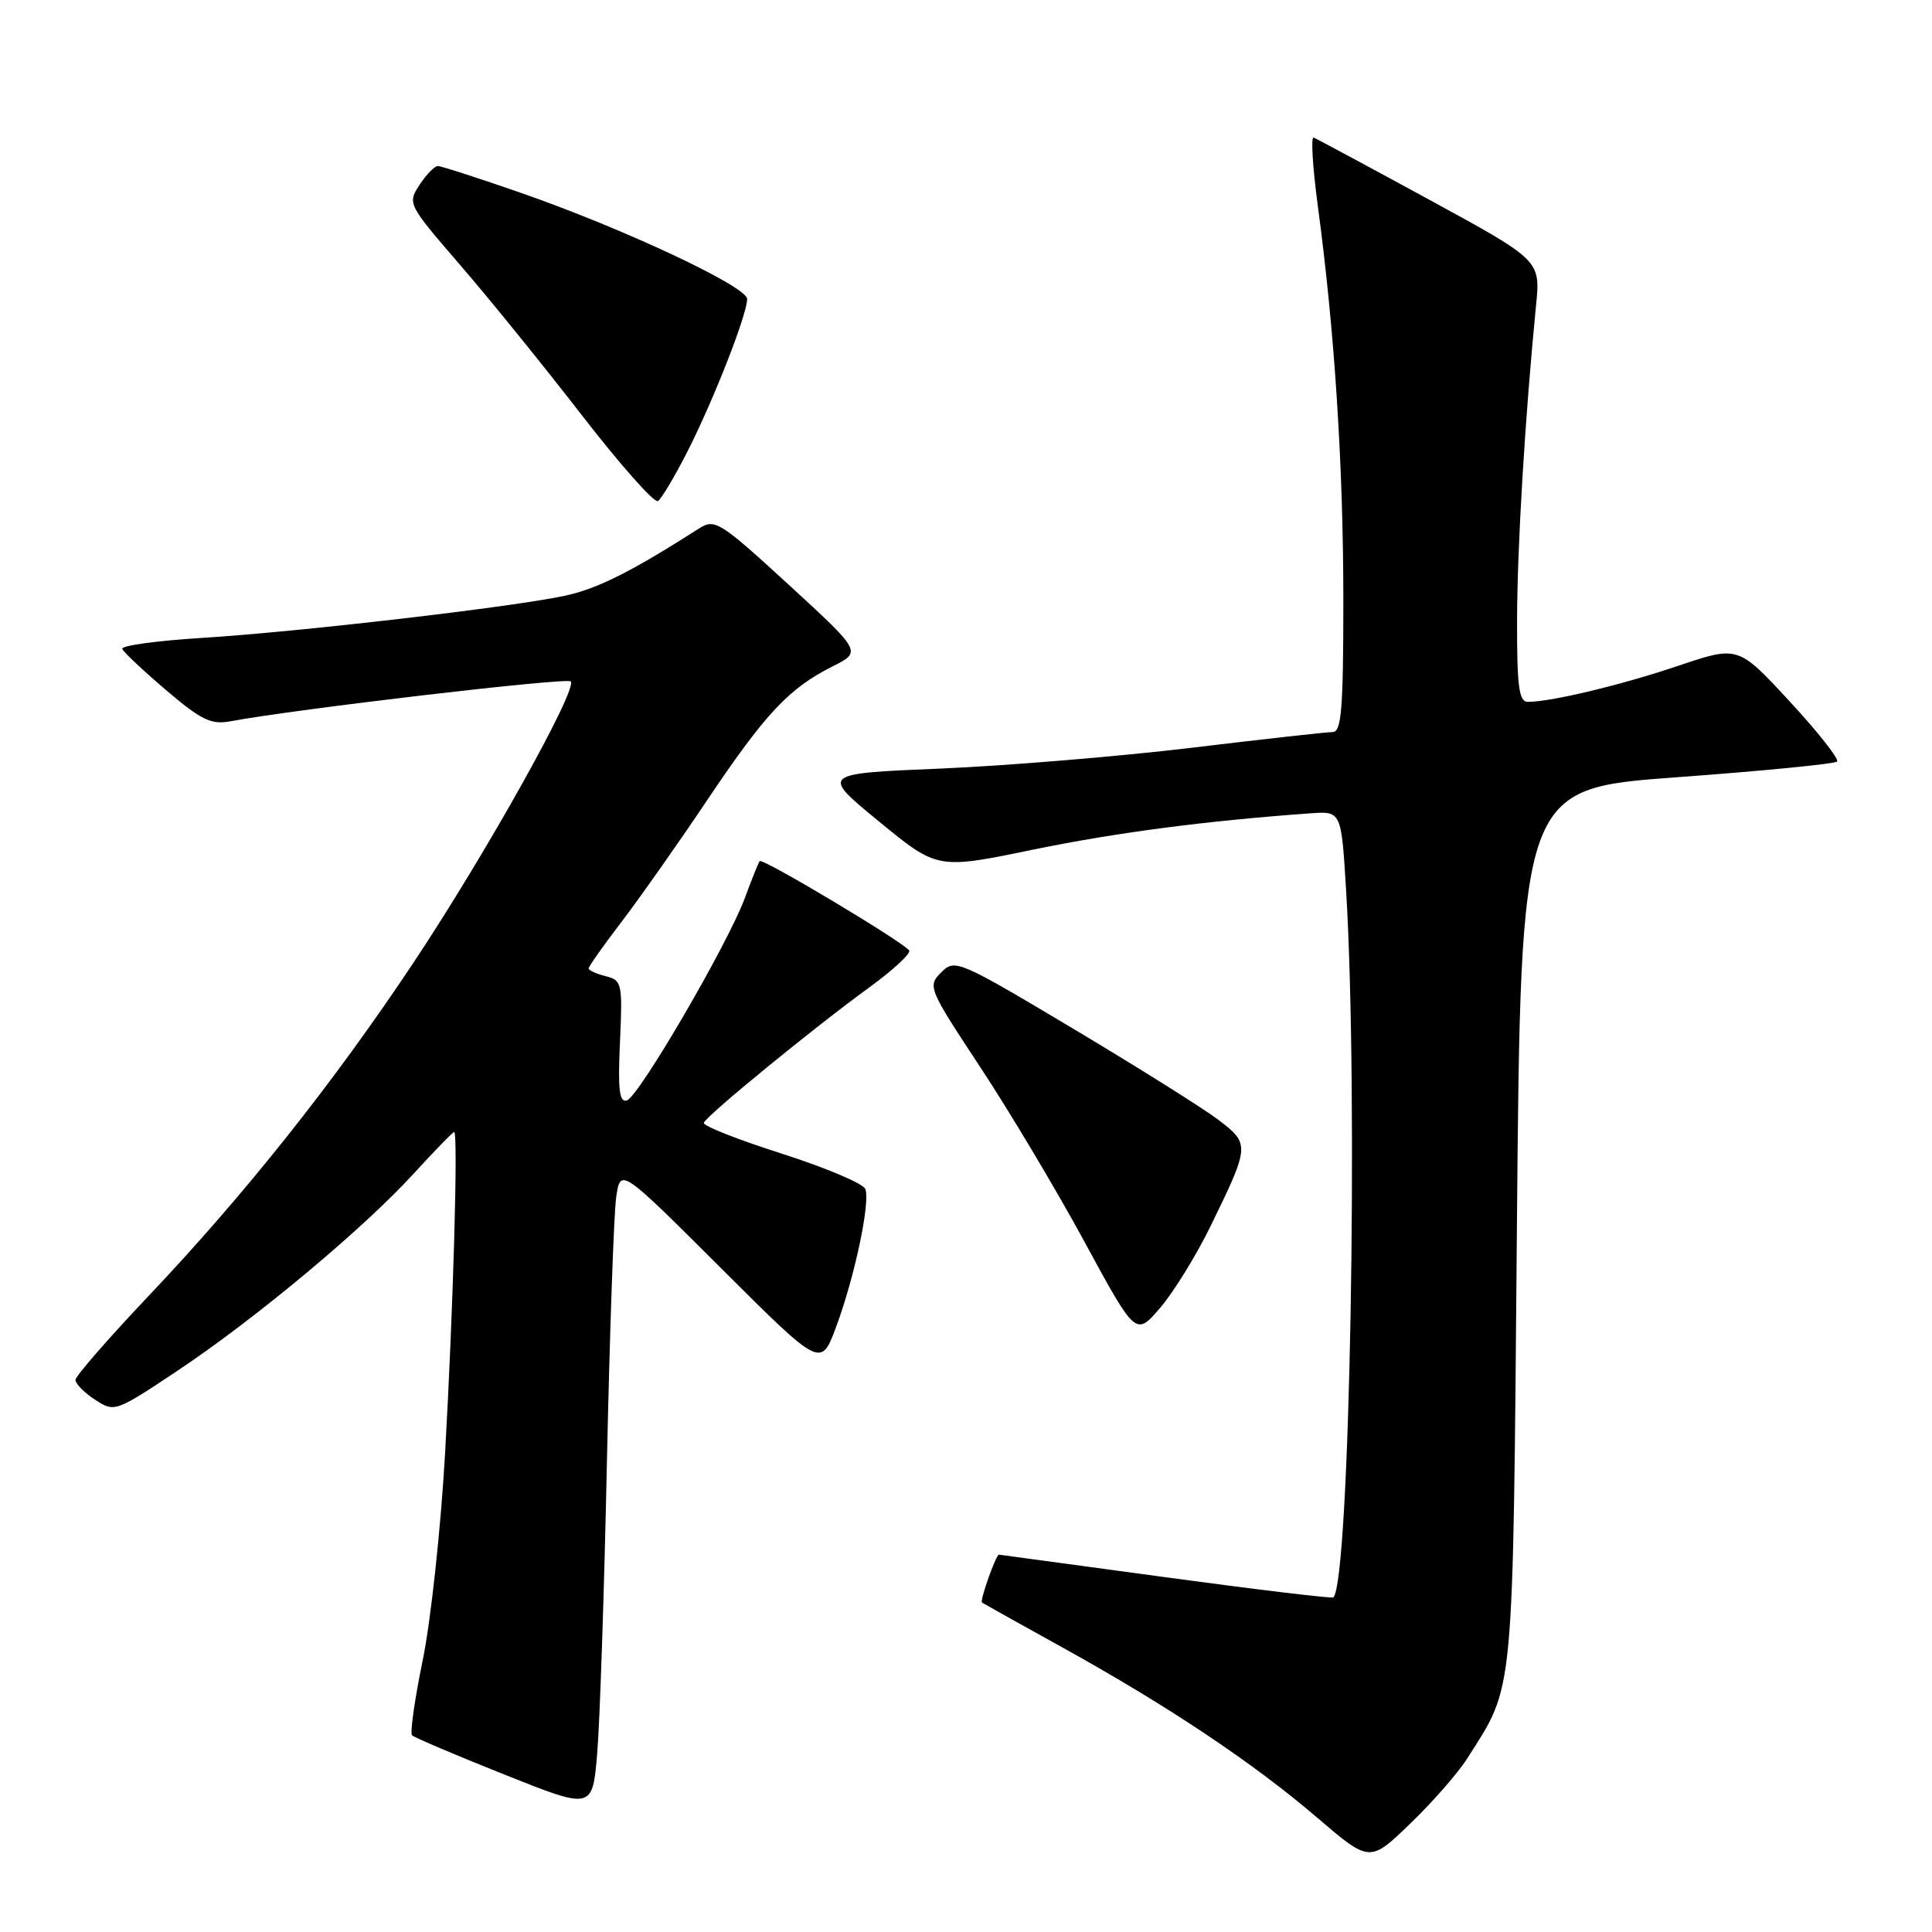<?xml version="1.0" encoding="UTF-8" standalone="no"?>
<!DOCTYPE svg PUBLIC "-//W3C//DTD SVG 1.1//EN" "http://www.w3.org/Graphics/SVG/1.1/DTD/svg11.dtd" >
<svg xmlns="http://www.w3.org/2000/svg" xmlns:xlink="http://www.w3.org/1999/xlink" version="1.1" viewBox="0 0 256 256">
 <g >
 <path fill="currentColor"
d=" M 194.42 233.00 C 200.72 223.07 200.45 225.93 201.00 162.50 C 201.50 104.50 201.50 104.50 222.18 102.99 C 233.55 102.16 243.11 101.22 243.42 100.91 C 243.73 100.60 240.91 97.02 237.15 92.95 C 230.31 85.55 230.31 85.55 222.41 88.21 C 214.84 90.77 205.53 93.00 202.45 93.00 C 201.27 93.00 201.00 90.99 201.02 82.25 C 201.04 72.37 202.07 55.38 203.53 40.50 C 204.13 34.50 204.13 34.50 189.45 26.50 C 181.37 22.10 174.45 18.38 174.07 18.23 C 173.68 18.08 173.93 22.13 174.61 27.23 C 176.84 43.76 178.00 61.74 178.00 79.55 C 178.00 93.92 177.75 97.00 176.59 97.00 C 175.81 97.00 167.37 97.94 157.84 99.09 C 148.30 100.23 133.35 101.47 124.61 101.84 C 108.73 102.50 108.73 102.50 116.47 108.85 C 124.21 115.20 124.21 115.20 136.85 112.59 C 147.95 110.31 159.74 108.77 173.61 107.77 C 177.73 107.47 177.73 107.47 178.36 117.89 C 180.02 144.96 178.86 209.48 176.68 211.66 C 176.50 211.83 166.49 210.63 154.43 208.99 C 142.37 207.35 132.44 206.00 132.37 206.00 C 131.97 205.99 129.80 212.11 130.12 212.34 C 130.33 212.49 135.18 215.20 140.91 218.37 C 154.78 226.06 166.00 233.55 174.50 240.82 C 181.50 246.81 181.50 246.81 186.85 241.65 C 189.79 238.82 193.20 234.93 194.42 233.00 Z  M 80.42 193.73 C 80.79 176.55 81.34 160.76 81.65 158.62 C 82.22 154.75 82.22 154.75 95.49 167.99 C 108.77 181.24 108.77 181.24 110.77 175.87 C 113.24 169.25 115.34 159.33 114.66 157.55 C 114.38 156.83 109.40 154.72 103.58 152.86 C 97.77 151.01 93.13 149.18 93.26 148.78 C 93.57 147.85 107.83 136.18 115.21 130.82 C 118.34 128.53 120.71 126.35 120.47 125.95 C 119.81 124.89 101.01 113.64 100.66 114.10 C 100.49 114.32 99.60 116.53 98.69 119.01 C 96.43 125.10 84.68 145.27 83.07 145.81 C 82.07 146.14 81.86 144.42 82.15 138.08 C 82.50 130.29 82.41 129.89 80.26 129.35 C 79.02 129.04 78.00 128.57 78.00 128.32 C 78.00 128.06 79.95 125.29 82.34 122.17 C 84.72 119.05 89.85 111.78 93.72 106.00 C 101.44 94.51 104.53 91.21 110.34 88.29 C 114.18 86.36 114.18 86.36 104.52 77.49 C 95.43 69.15 94.72 68.70 92.67 70.00 C 83.61 75.79 79.17 78.01 74.85 78.94 C 67.78 80.46 39.47 83.74 26.70 84.53 C 20.76 84.90 16.03 85.55 16.20 85.98 C 16.36 86.40 18.98 88.87 22.00 91.44 C 26.63 95.39 27.97 96.05 30.50 95.58 C 39.24 93.95 75.08 89.75 75.62 90.29 C 76.60 91.27 64.40 113.10 54.84 127.48 C 44.23 143.44 32.47 158.23 19.69 171.72 C 14.36 177.34 10.00 182.35 10.00 182.85 C 10.00 183.36 11.17 184.54 12.60 185.47 C 15.16 187.15 15.29 187.11 23.47 181.66 C 33.74 174.83 48.14 162.82 54.81 155.52 C 57.58 152.48 60.00 150.00 60.18 150.00 C 60.72 150.00 60.06 173.38 58.98 192.50 C 58.42 202.40 57.09 214.75 56.02 219.95 C 54.95 225.15 54.31 229.65 54.60 229.94 C 54.90 230.23 60.39 232.57 66.82 235.13 C 78.50 239.80 78.50 239.80 79.13 232.37 C 79.48 228.29 80.06 210.90 80.42 193.73 Z  M 160.39 162.50 C 165.62 151.79 165.64 151.59 161.45 148.39 C 159.45 146.87 150.78 141.43 142.19 136.30 C 126.95 127.21 126.53 127.03 124.71 128.85 C 122.89 130.67 123.01 130.97 129.90 141.42 C 133.79 147.31 140.01 157.74 143.73 164.60 C 150.50 177.06 150.50 177.06 153.74 173.28 C 155.52 171.20 158.51 166.35 160.39 162.50 Z  M 91.16 59.69 C 94.66 52.76 99.00 41.64 99.00 39.62 C 99.00 37.97 82.65 30.30 69.01 25.55 C 63.40 23.60 58.45 22.00 58.02 22.00 C 57.58 22.00 56.49 23.12 55.59 24.50 C 53.98 26.96 54.05 27.10 60.91 35.04 C 64.74 39.47 72.02 48.45 77.09 55.01 C 82.16 61.56 86.70 66.69 87.18 66.39 C 87.65 66.10 89.44 63.08 91.16 59.69 Z "/>
</g>
</svg>